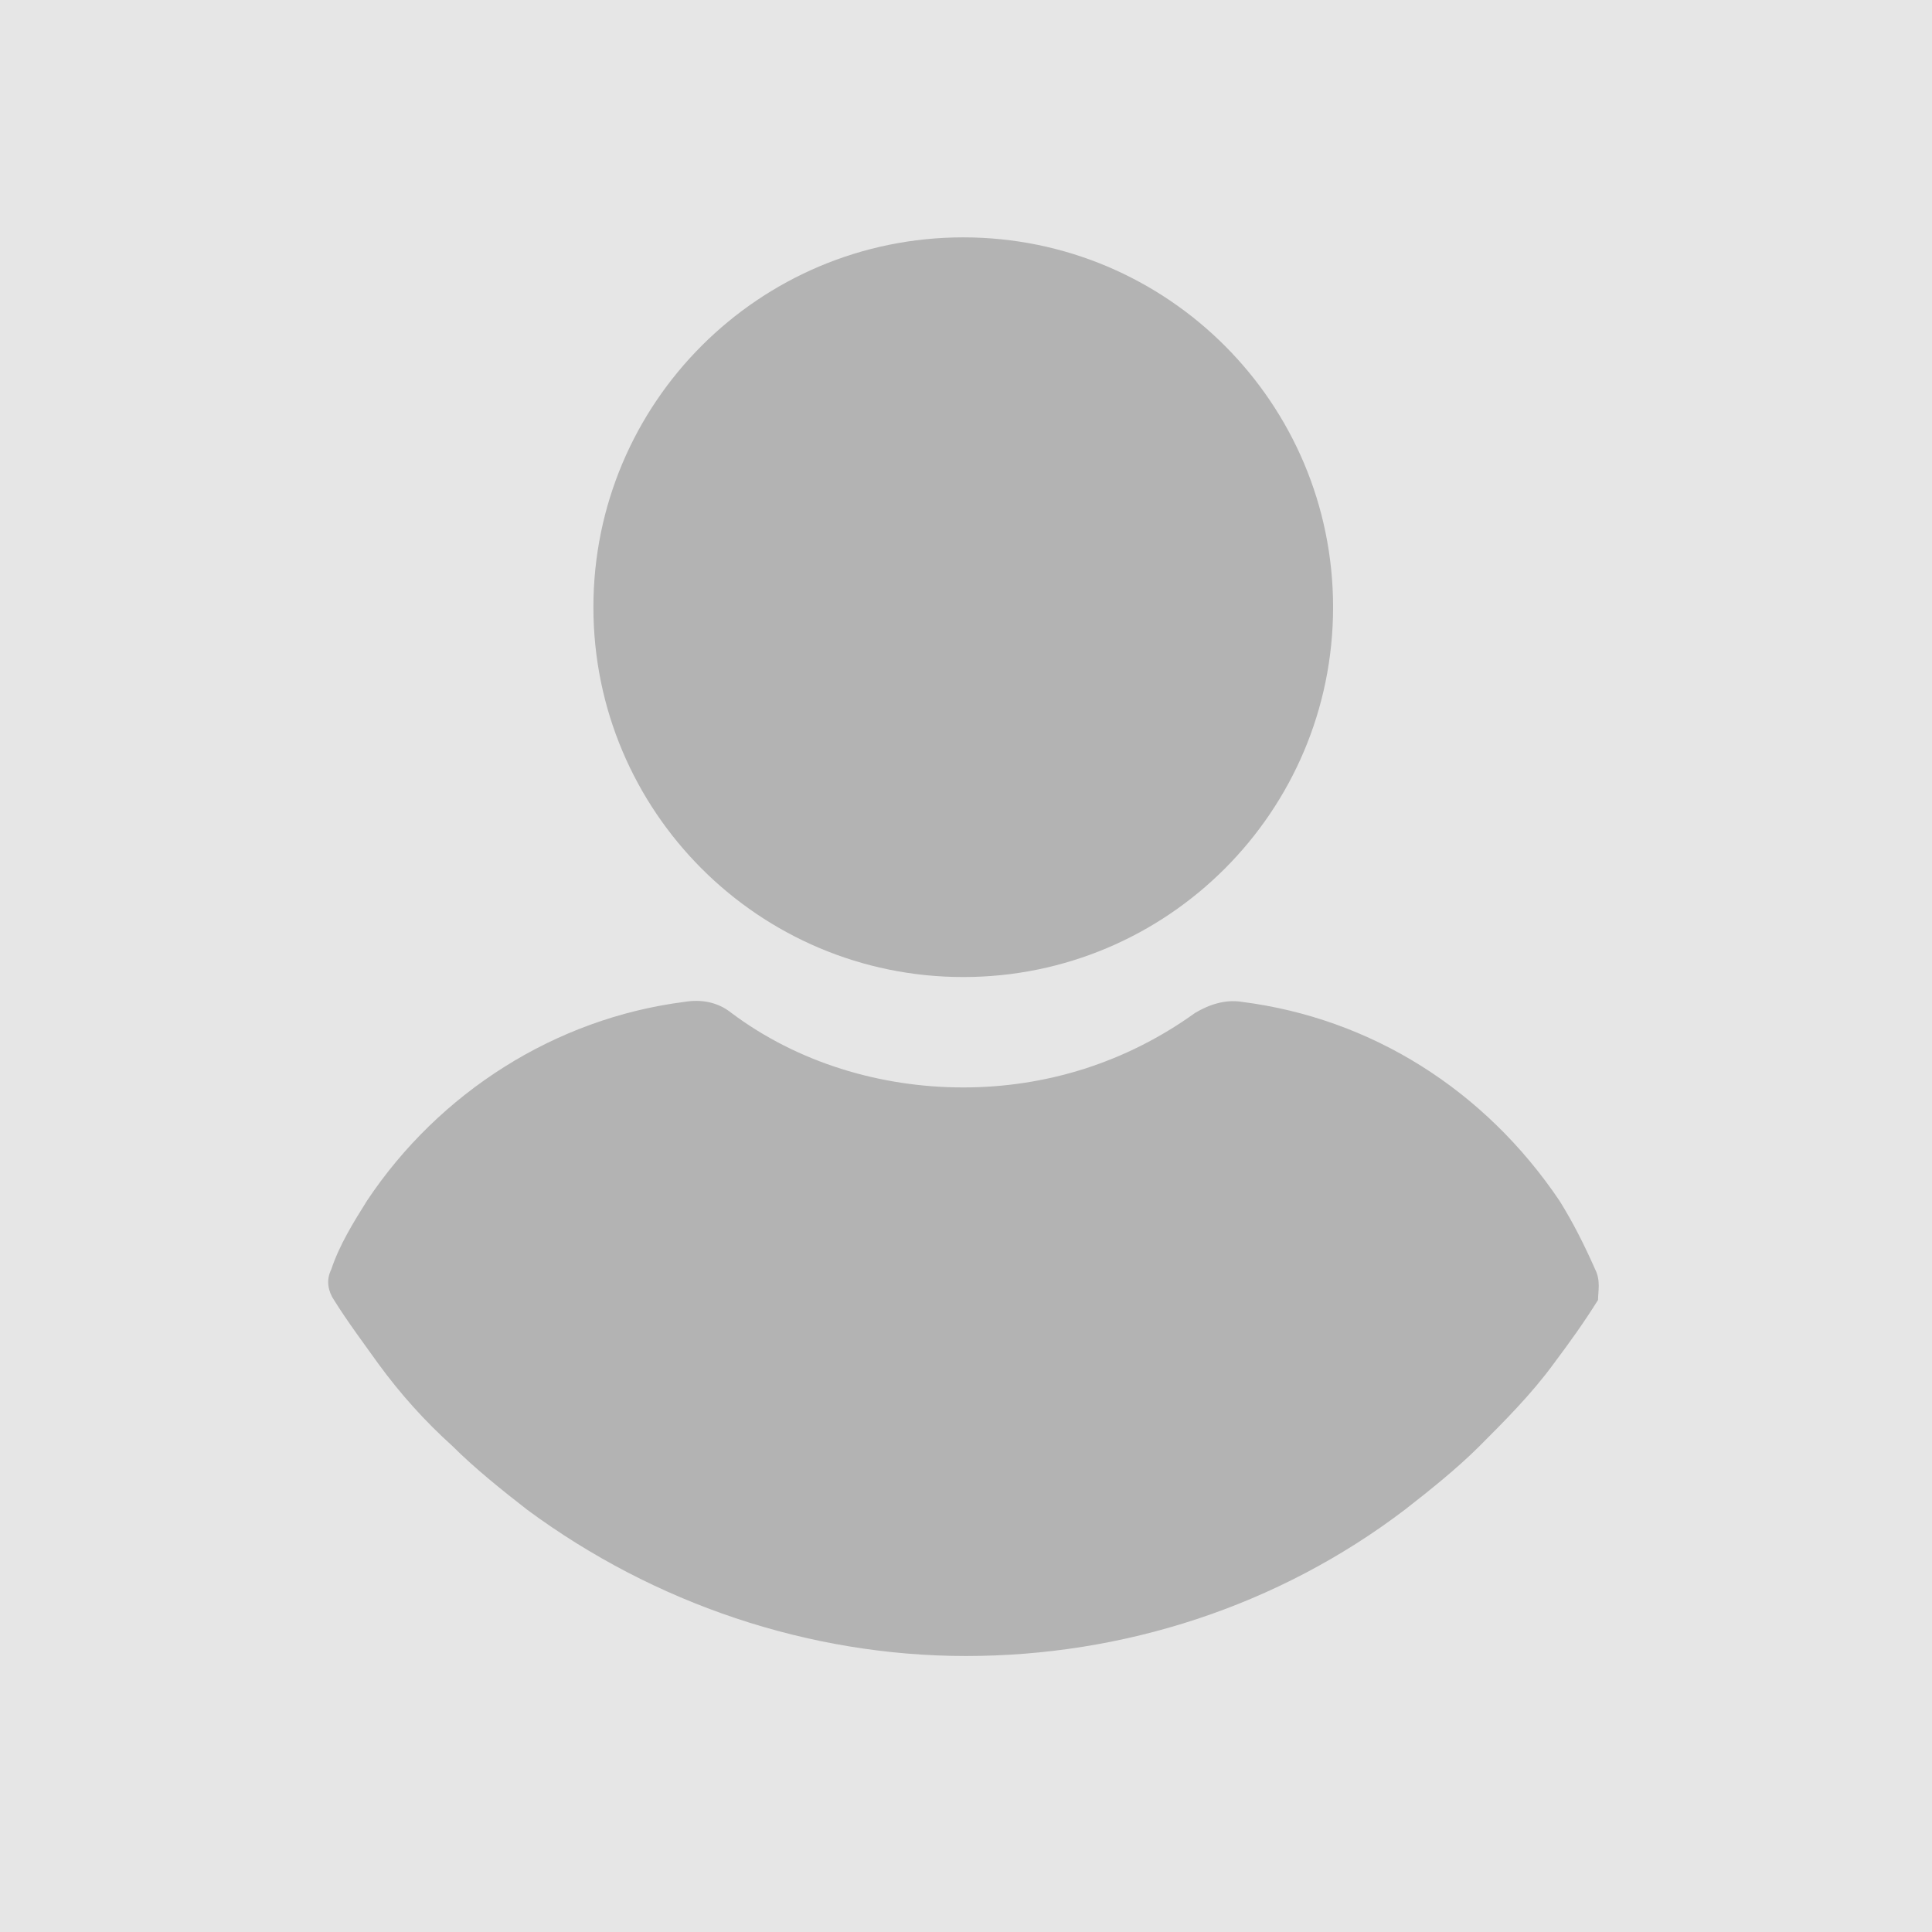 <?xml version="1.0" encoding="utf-8"?>
<!-- Generator: Adobe Illustrator 22.0.1, SVG Export Plug-In . SVG Version: 6.00 Build 0)  -->
<svg version="1.1" id="Layer_1" xmlns="http://www.w3.org/2000/svg" xmlns:xlink="http://www.w3.org/1999/xlink" x="0px" y="0px"
	 viewBox="0 0 70 70" style="enable-background:new 0 0 70 70;" xml:space="preserve">
<style type="text/css">
	.st0{fill:#99DBCB;}
	.st1{fill:#34B896;}
	.st2{fill:#E6E6E6;}
	.st3{fill:#B3B3B3;}
</style>
<rect x="-0.6" y="-0.6" class="st2" width="71" height="71"/>
<path class="st3" d="M34.9,35.4c7.4,0,13.4-6,13.4-13.4s-6-13.4-13.4-13.4s-13.4,6-13.4,13.4S27.5,35.4,34.9,35.4z"/>
<path class="st3" d="M57.8,46c-0.4-0.9-0.8-1.7-1.3-2.5c-2.7-4-6.8-6.6-11.5-7.2c-0.6-0.1-1.2,0.1-1.7,0.4c-2.5,1.8-5.4,2.7-8.4,2.7
	s-6-0.9-8.4-2.7c-0.5-0.4-1.1-0.5-1.7-0.4c-4.7,0.6-8.9,3.3-11.5,7.2c-0.5,0.8-1,1.6-1.3,2.5c-0.2,0.4-0.1,0.8,0.1,1.1
	c0.5,0.8,1.1,1.6,1.6,2.3c0.8,1.1,1.7,2.1,2.7,3c0.8,0.8,1.8,1.6,2.7,2.3c4.6,3.4,10.2,5.3,15.9,5.3s11.3-1.8,15.9-5.3
	c0.9-0.7,1.9-1.5,2.7-2.3c0.9-0.9,1.9-1.9,2.7-3c0.6-0.8,1.1-1.5,1.6-2.3C57.9,46.8,58,46.4,57.8,46z"/>
</svg>
